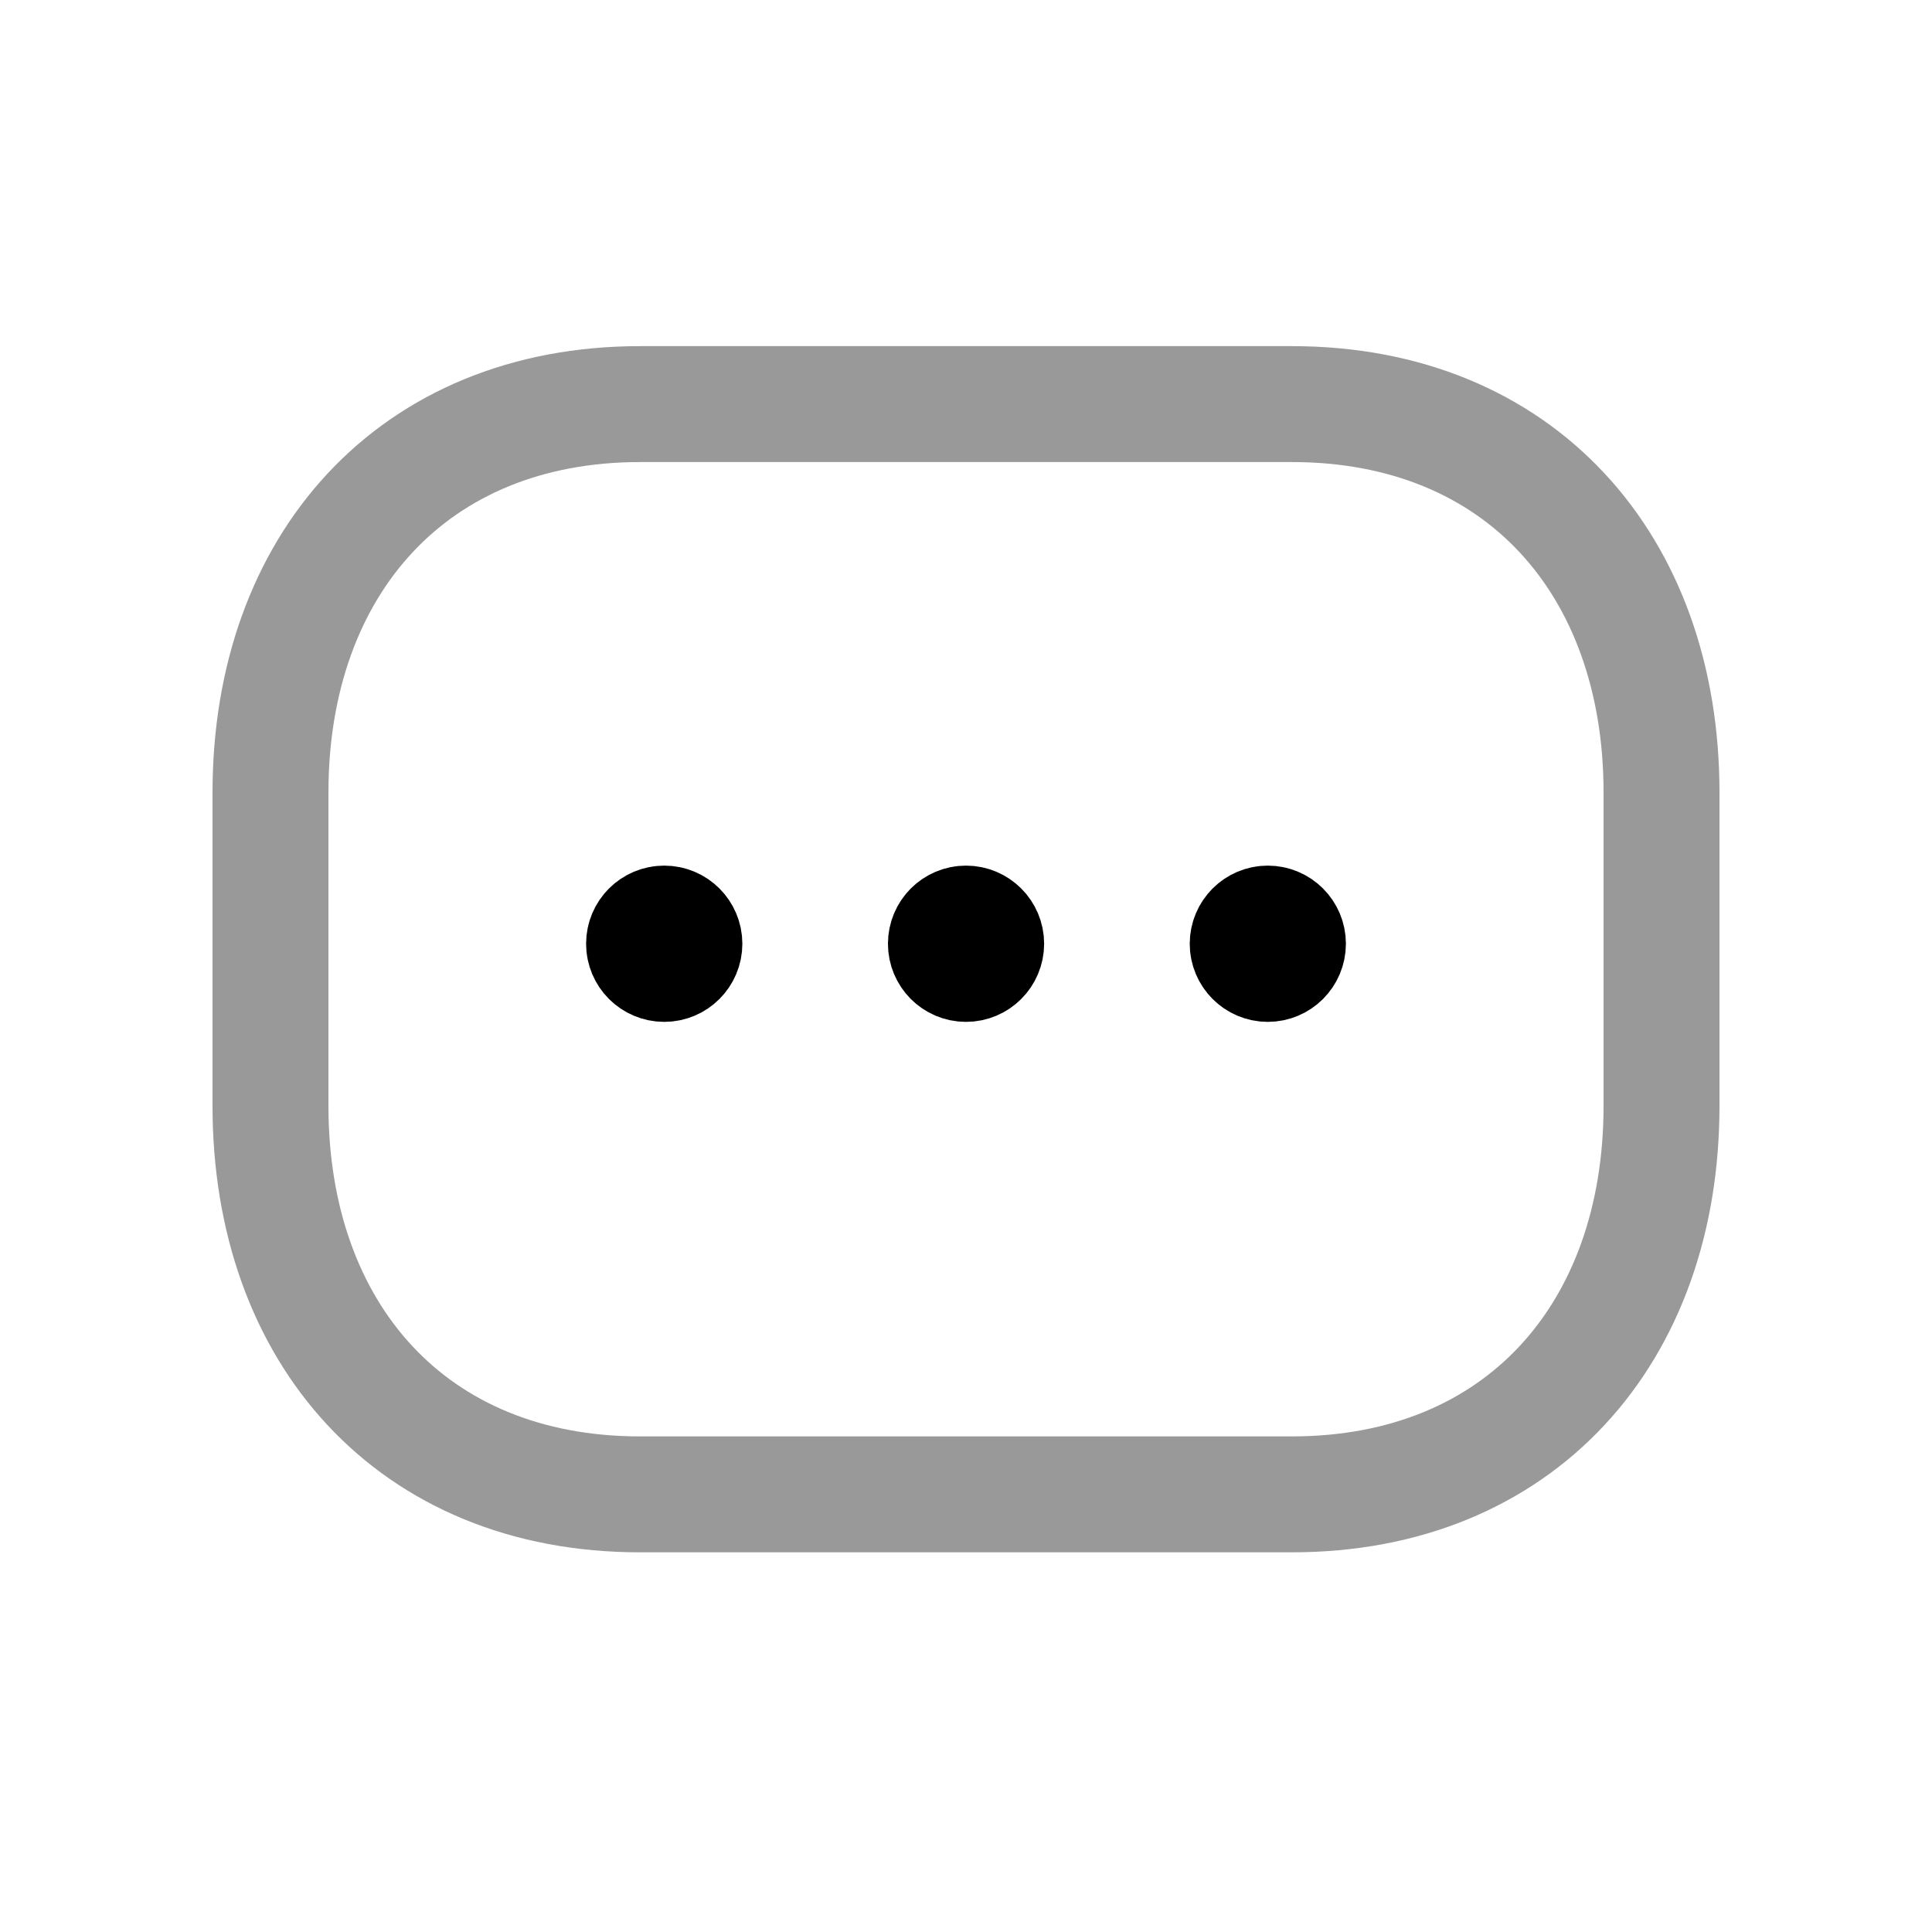 <svg width="25" height="25" viewBox="0 0 25 25" fill="none" xmlns="http://www.w3.org/2000/svg">
<path opacity="0.4" d="M8.282 5.229H16.717C19.665 5.229 21.5 7.309 21.5 10.255V14.31C21.5 17.256 19.665 19.337 16.716 19.337H8.282C5.334 19.337 3.5 17.256 3.5 14.31V10.255C3.5 7.309 5.343 5.229 8.282 5.229Z" stroke="black" stroke-width="1.5" stroke-linecap="round" stroke-linejoin="round"/>
<path d="M12.499 12.226V12.162V12.226ZM12.24 12.212C12.24 12.068 12.356 11.951 12.5 11.951C12.644 11.951 12.761 12.068 12.761 12.212C12.761 12.356 12.644 12.473 12.5 12.473C12.356 12.473 12.24 12.356 12.24 12.212Z" stroke="black" stroke-width="1.5" stroke-linecap="round" stroke-linejoin="round"/>
<path d="M16.404 12.226V12.162V12.226ZM16.145 12.212C16.145 12.068 16.262 11.951 16.405 11.951C16.549 11.951 16.666 12.068 16.666 12.212C16.666 12.356 16.549 12.473 16.405 12.473C16.262 12.473 16.145 12.356 16.145 12.212Z" stroke="black" stroke-width="1.5" stroke-linecap="round" stroke-linejoin="round"/>
<path d="M8.594 12.226V12.162V12.226ZM8.334 12.212C8.334 12.068 8.451 11.951 8.595 11.951C8.739 11.951 8.856 12.068 8.856 12.212C8.856 12.356 8.739 12.473 8.595 12.473C8.451 12.473 8.334 12.356 8.334 12.212Z" stroke="black" stroke-width="1.5" stroke-linecap="round" stroke-linejoin="round"/>
</svg>